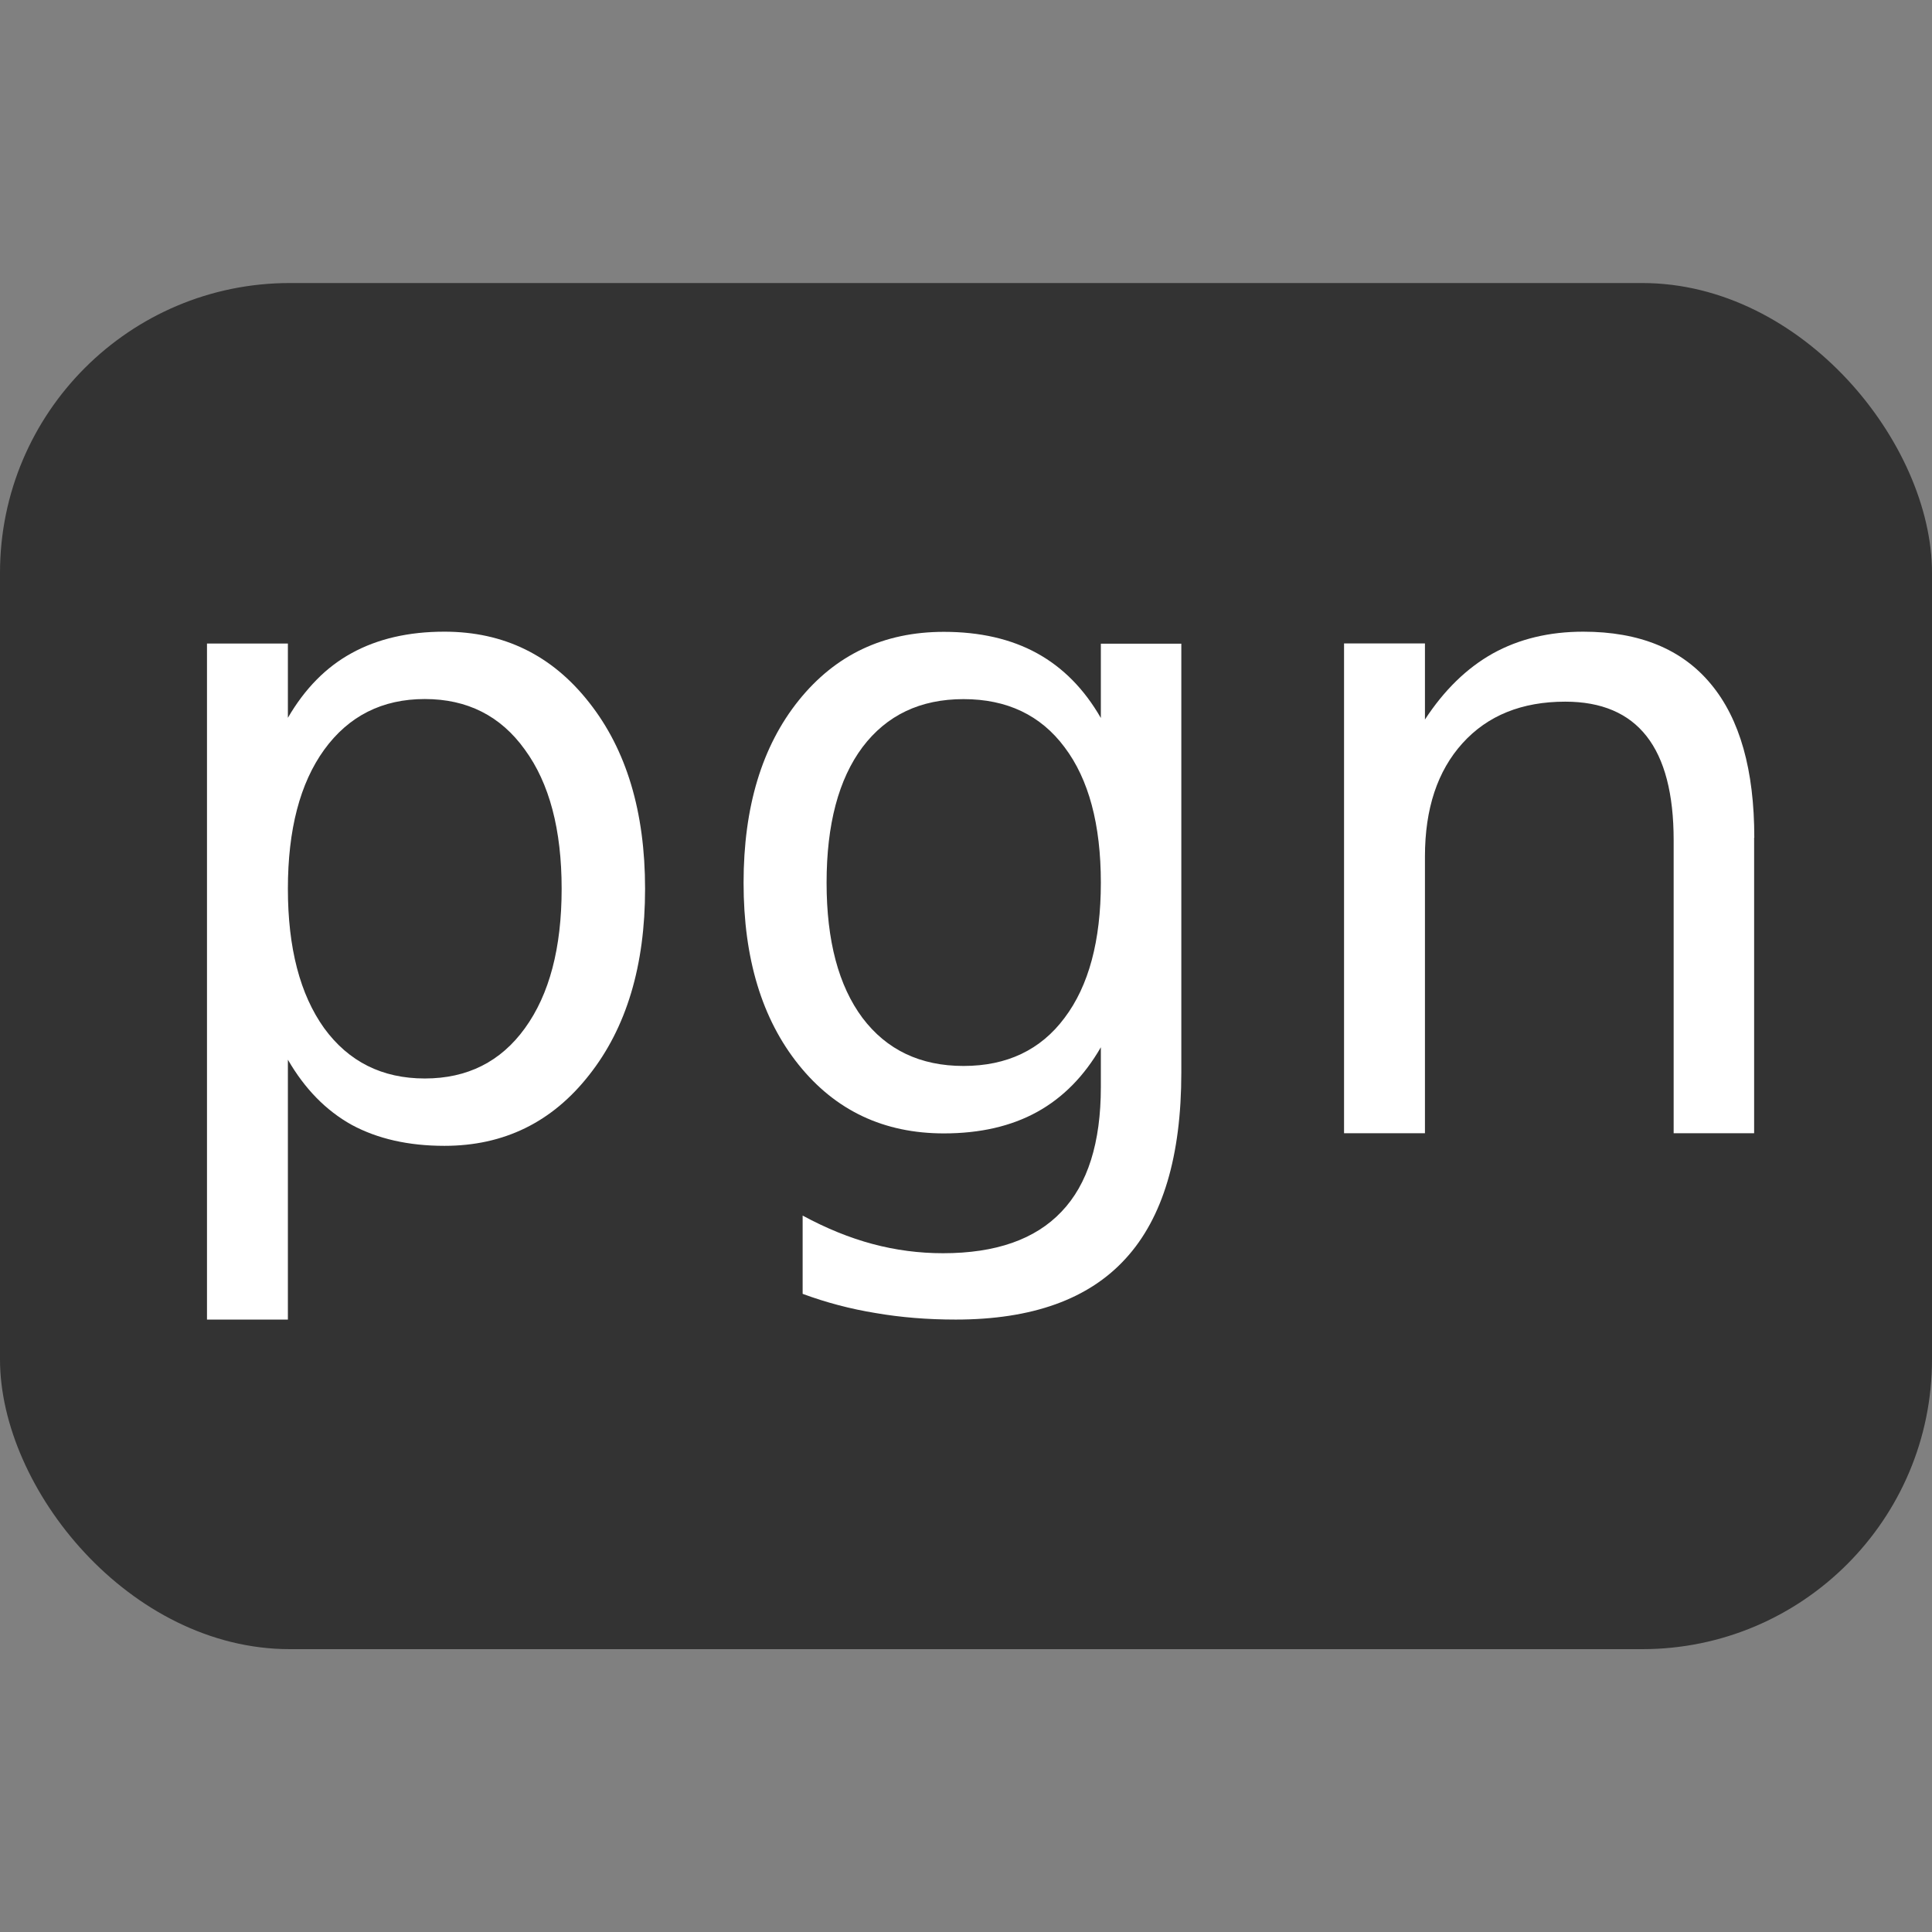 <?xml version="1.0" encoding="UTF-8" standalone="no"?>
<!-- Created with Inkscape (http://www.inkscape.org/) -->

<svg
   xmlns:dc="http://purl.org/dc/elements/1.1/"
   xmlns:cc="http://creativecommons.org/ns#"
   xmlns:rdf="http://www.w3.org/1999/02/22-rdf-syntax-ns#"
   xmlns:svg="http://www.w3.org/2000/svg"
   xmlns="http://www.w3.org/2000/svg"
   xmlns:sodipodi="http://sodipodi.sourceforge.net/DTD/sodipodi-0.dtd"
   xmlns:inkscape="http://www.inkscape.org/namespaces/inkscape"
   width="10mm"
   height="10mm"
   viewBox="0 0 10 10"
   version="1.1"
   id="svg8"
   inkscape:version="0.92.2 (5c3e80d, 2017-08-06)"
   sodipodi:docname="pgn.svg">
  <rect x="0" y="0" width="10" height="10" fill="#808080" stroke="none"/>
  <defs
     id="defs2" />
  <sodipodi:namedview
     id="base"
     pagecolor="#ffffff"
     bordercolor="#666666"
     borderopacity="1.0"
     inkscape:pageopacity="0.0"
     inkscape:pageshadow="2"
     inkscape:zoom="5.6"
     inkscape:cx="23.954233"
     inkscape:cy="29.998914"
     inkscape:document-units="mm"
     inkscape:current-layer="layer1"
     showgrid="false"
     showguides="true"
     inkscape:guide-bbox="true"
     inkscape:object-nodes="false"
     inkscape:snap-object-midpoints="true"
     inkscape:window-width="1283"
     inkscape:window-height="713"
     inkscape:window-x="83"
     inkscape:window-y="27"
     inkscape:window-maximized="1">
    <sodipodi:guide
       position="5,5"
       orientation="1,0"
       id="guide839"
       inkscape:locked="false"
       inkscape:label=""
       inkscape:color="rgb(0,0,255)" />
    <sodipodi:guide
       position="5,8.5"
       orientation="0,1"
       id="guide841"
       inkscape:locked="false"
       inkscape:label=""
       inkscape:color="rgb(0,0,255)" />
    <sodipodi:guide
       position="8.5,8.5"
       orientation="1,0"
       id="guide843"
       inkscape:locked="false"
       inkscape:label=""
       inkscape:color="rgb(0,0,255)" />
  </sodipodi:namedview>
  <g
     inkscape:label="Livello 1"
     inkscape:groupmode="layer"
     id="layer1"
     transform="translate(46.869,-110.107)">
    <rect
       style="opacity:1;fill:#333333;fill-opacity:1;stroke:none;stroke-width:1;stroke-linecap:round;stroke-linejoin:round;stroke-miterlimit:4;stroke-dasharray:none;stroke-opacity:1;paint-order:fill markers stroke"
       id="rect10"
       width="10"
       height="7.071"
       x="-46.869"
       y="111.572"
       rx="1.5"
       ry="1.5" />
    <g
       aria-label="pgn"
       style="font-style:normal;font-weight:normal;font-size:10.583px;line-height:125%;font-family:sans-serif;letter-spacing:0px;word-spacing:0px;fill:#ffffff;fill-opacity:1;stroke:none;stroke-width:0.605px;stroke-linecap:butt;stroke-linejoin:miter;stroke-opacity:1"
       id="text830"
       transform="matrix(0.438,0,0,0.438,-23.517,64.918)">
      <path
         d="m -49.913,115.695 v 3.07 h -0.956 v -7.989 h 0.956 v 0.878 q 0.3,-0.517 0.754,-0.765 0.46,-0.253 1.096,-0.253 1.054,0 1.71,0.837 0.661,0.837 0.661,2.201 0,1.364 -0.661,2.201 -0.656,0.837 -1.71,0.837 -0.636,0 -1.096,-0.248 -0.455,-0.253 -0.754,-0.77 z m 3.235,-2.021 q 0,-1.049 -0.434,-1.643 -0.429,-0.599 -1.183,-0.599 -0.754,0 -1.189,0.599 -0.429,0.594 -0.429,1.643 0,1.049 0.429,1.648 0.434,0.594 1.189,0.594 0.754,0 1.183,-0.594 0.434,-0.599 0.434,-1.648 z"
         style="fill:#ffffff;fill-opacity:1;stroke-width:0.605px"
         id="path832"
         inkscape:connector-curvature="0" />
      <path
         d="m -40.306,113.603 q 0,-1.034 -0.429,-1.602 -0.424,-0.568 -1.194,-0.568 -0.765,0 -1.194,0.568 -0.424,0.568 -0.424,1.602 0,1.028 0.424,1.597 0.429,0.568 1.194,0.568 0.77,0 1.194,-0.568 0.429,-0.568 0.429,-1.597 z m 0.951,2.243 q 0,1.478 -0.656,2.196 -0.656,0.723 -2.01,0.723 -0.501,0 -0.946,-0.077 -0.444,-0.072 -0.863,-0.227 v -0.925 q 0.419,0.227 0.827,0.336 0.408,0.109 0.832,0.109 0.935,0 1.4,-0.491 0.465,-0.486 0.465,-1.473 v -0.47 q -0.295,0.512 -0.754,0.765 -0.46,0.253 -1.101,0.253 -1.065,0 -1.716,-0.811 -0.651,-0.811 -0.651,-2.15 0,-1.344 0.651,-2.155 0.651,-0.811 1.716,-0.811 0.641,0 1.101,0.253 0.46,0.253 0.754,0.765 v -0.878 h 0.951 z"
         style="fill:#ffffff;fill-opacity:1;stroke-width:0.605px"
         id="path834"
         inkscape:connector-curvature="0" />
      <path
         d="m -32.586,113.07 v 3.493 h -0.951 v -3.462 q 0,-0.822 -0.32,-1.23 -0.32,-0.408 -0.961,-0.408 -0.77,0 -1.214,0.491 -0.444,0.491 -0.444,1.338 v 3.271 h -0.956 v -5.788 h 0.956 v 0.899 q 0.341,-0.522 0.801,-0.78 0.465,-0.258 1.07,-0.258 0.997,0 1.509,0.62 0.512,0.615 0.512,1.814 z"
         style="fill:#ffffff;fill-opacity:1;stroke-width:0.605px"
         id="path836"
         inkscape:connector-curvature="0" />
    </g>
  </g>
</svg>
